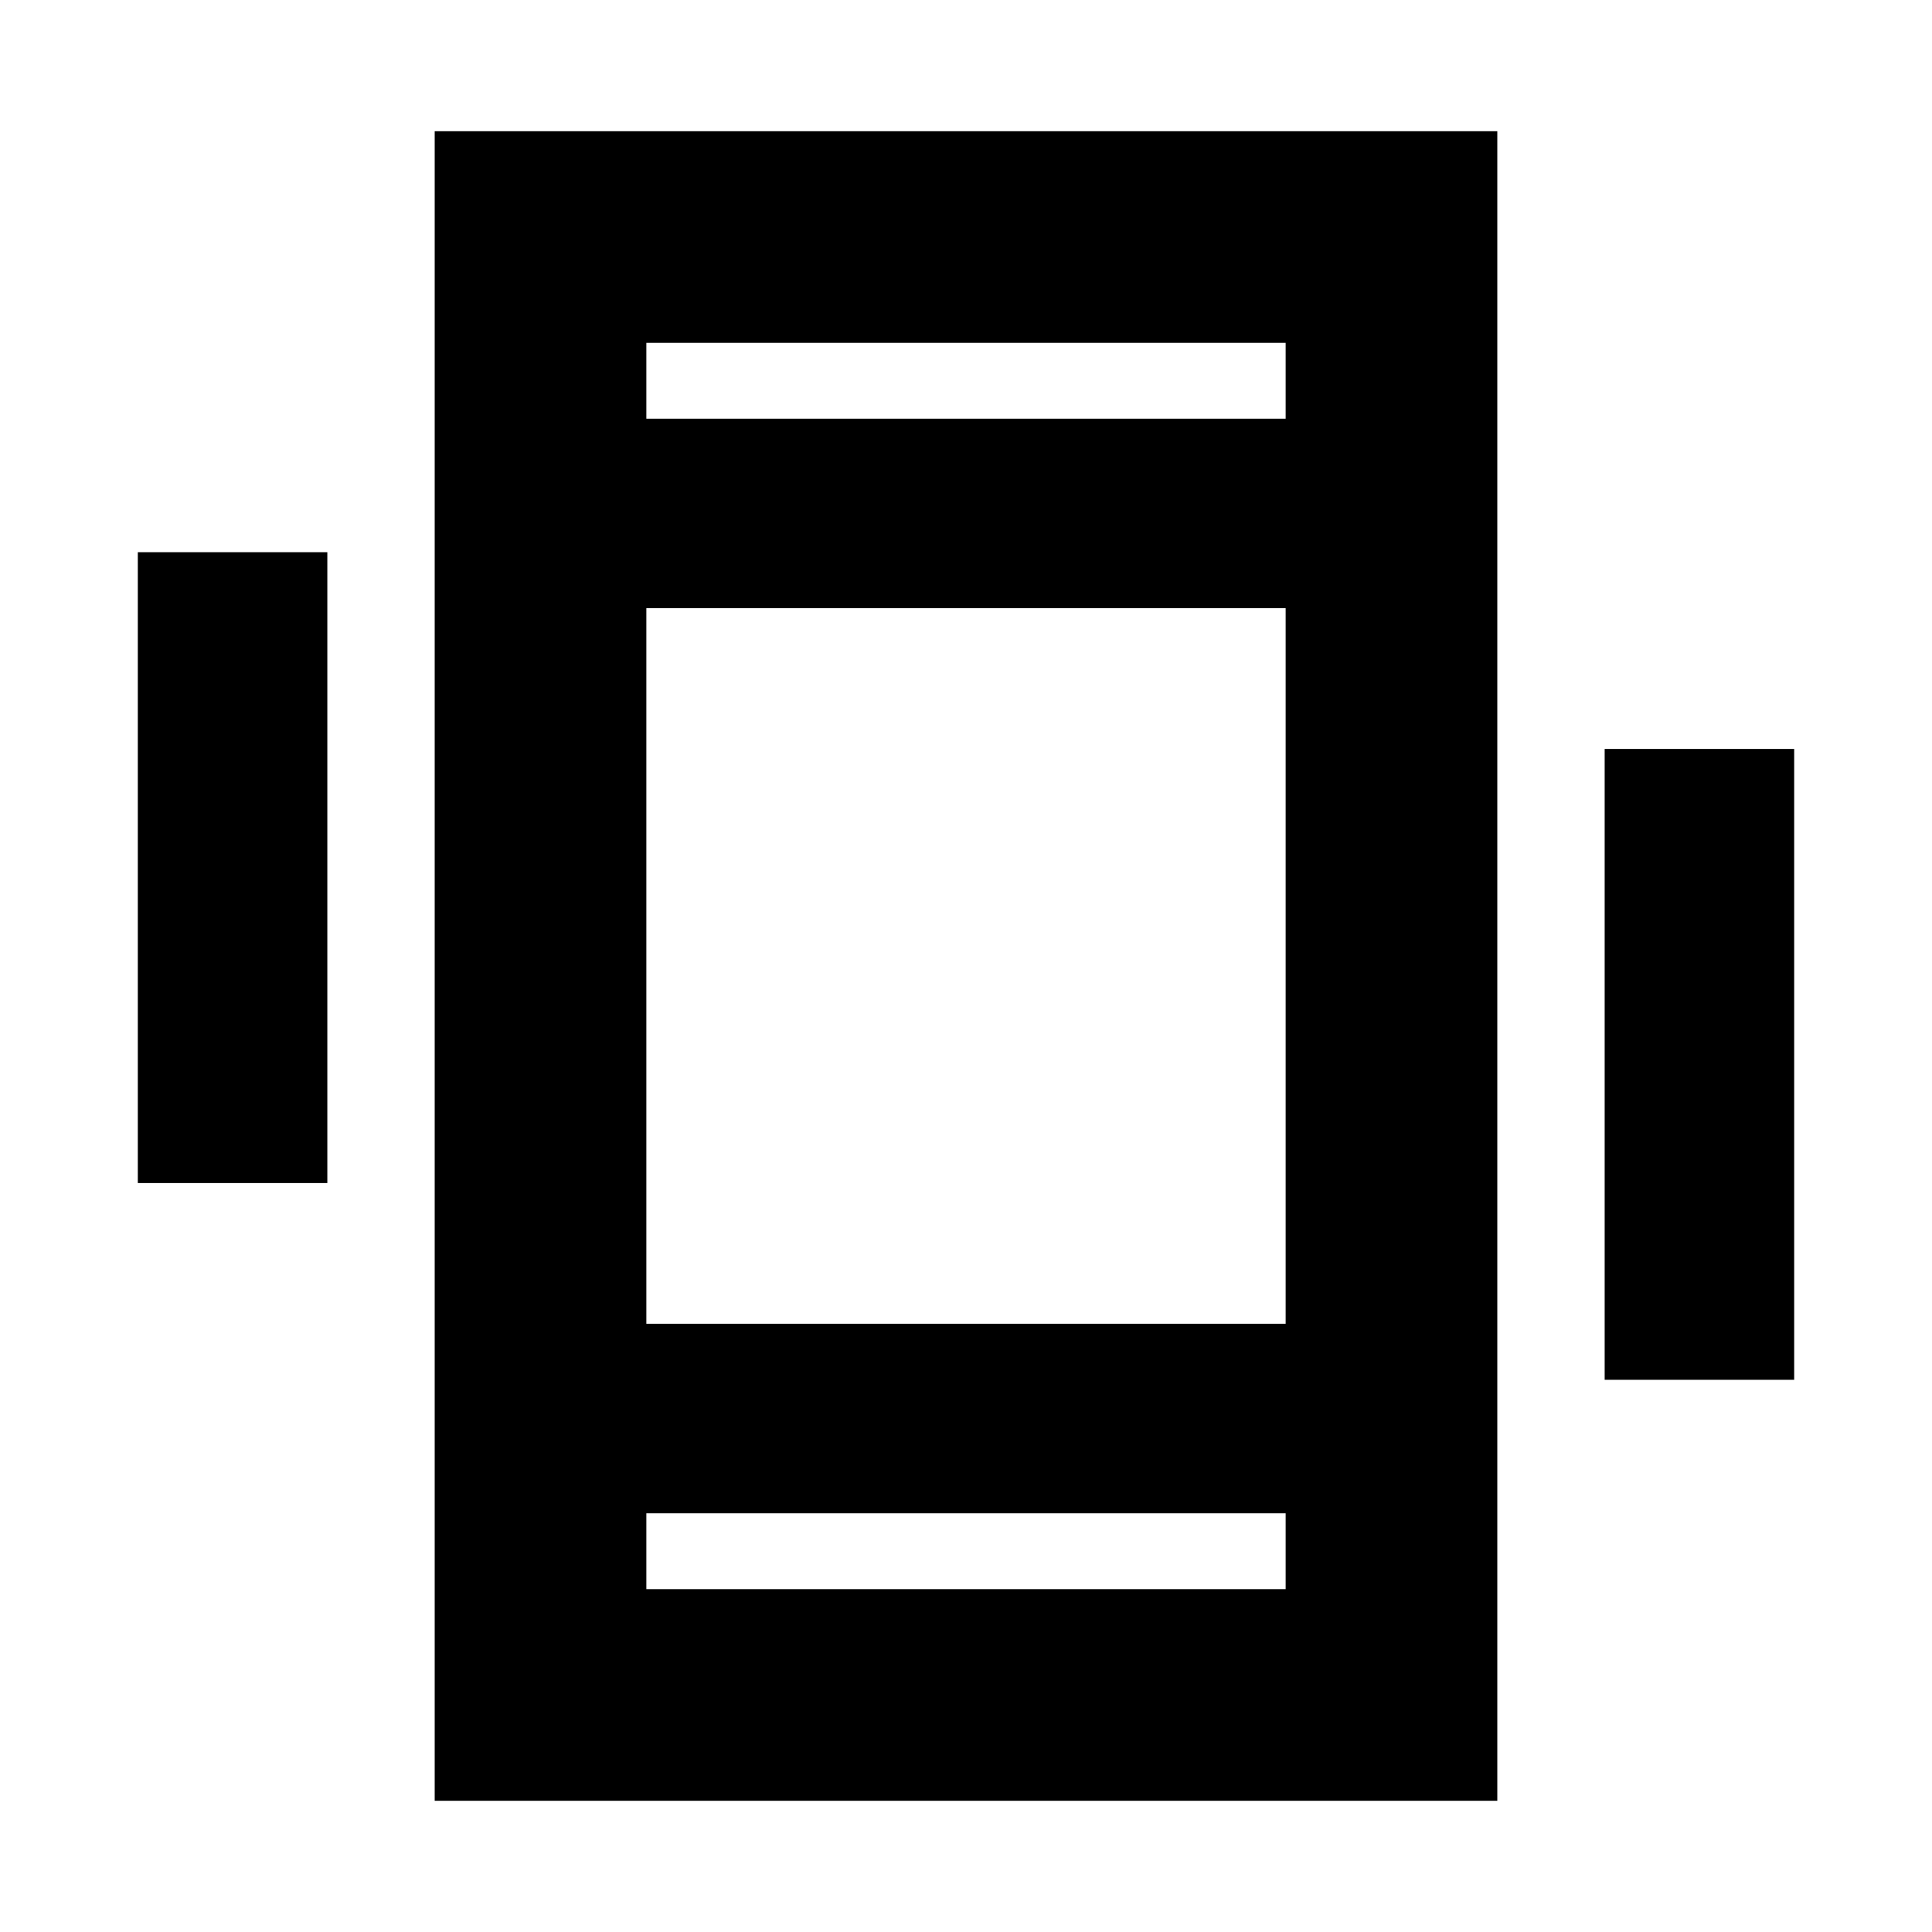<svg xmlns="http://www.w3.org/2000/svg" height="20" viewBox="0 -960 960 960" width="20"><path d="M68.48-372.15v-313.46h94.17v313.46H68.48Zm728.87 97.76v-313.46h94.17v313.46h-94.17ZM216-65.2v-829.6h528v829.6H216Zm422.83-142.84H321.17v37.67h317.66v-37.67ZM321.17-751.96h317.66v-37.67H321.17v37.67Zm0 0v-37.67 37.67Zm0 543.92v37.67-37.67Zm0-94.18h317.66v-355.56H321.17v355.56Z"/></svg>